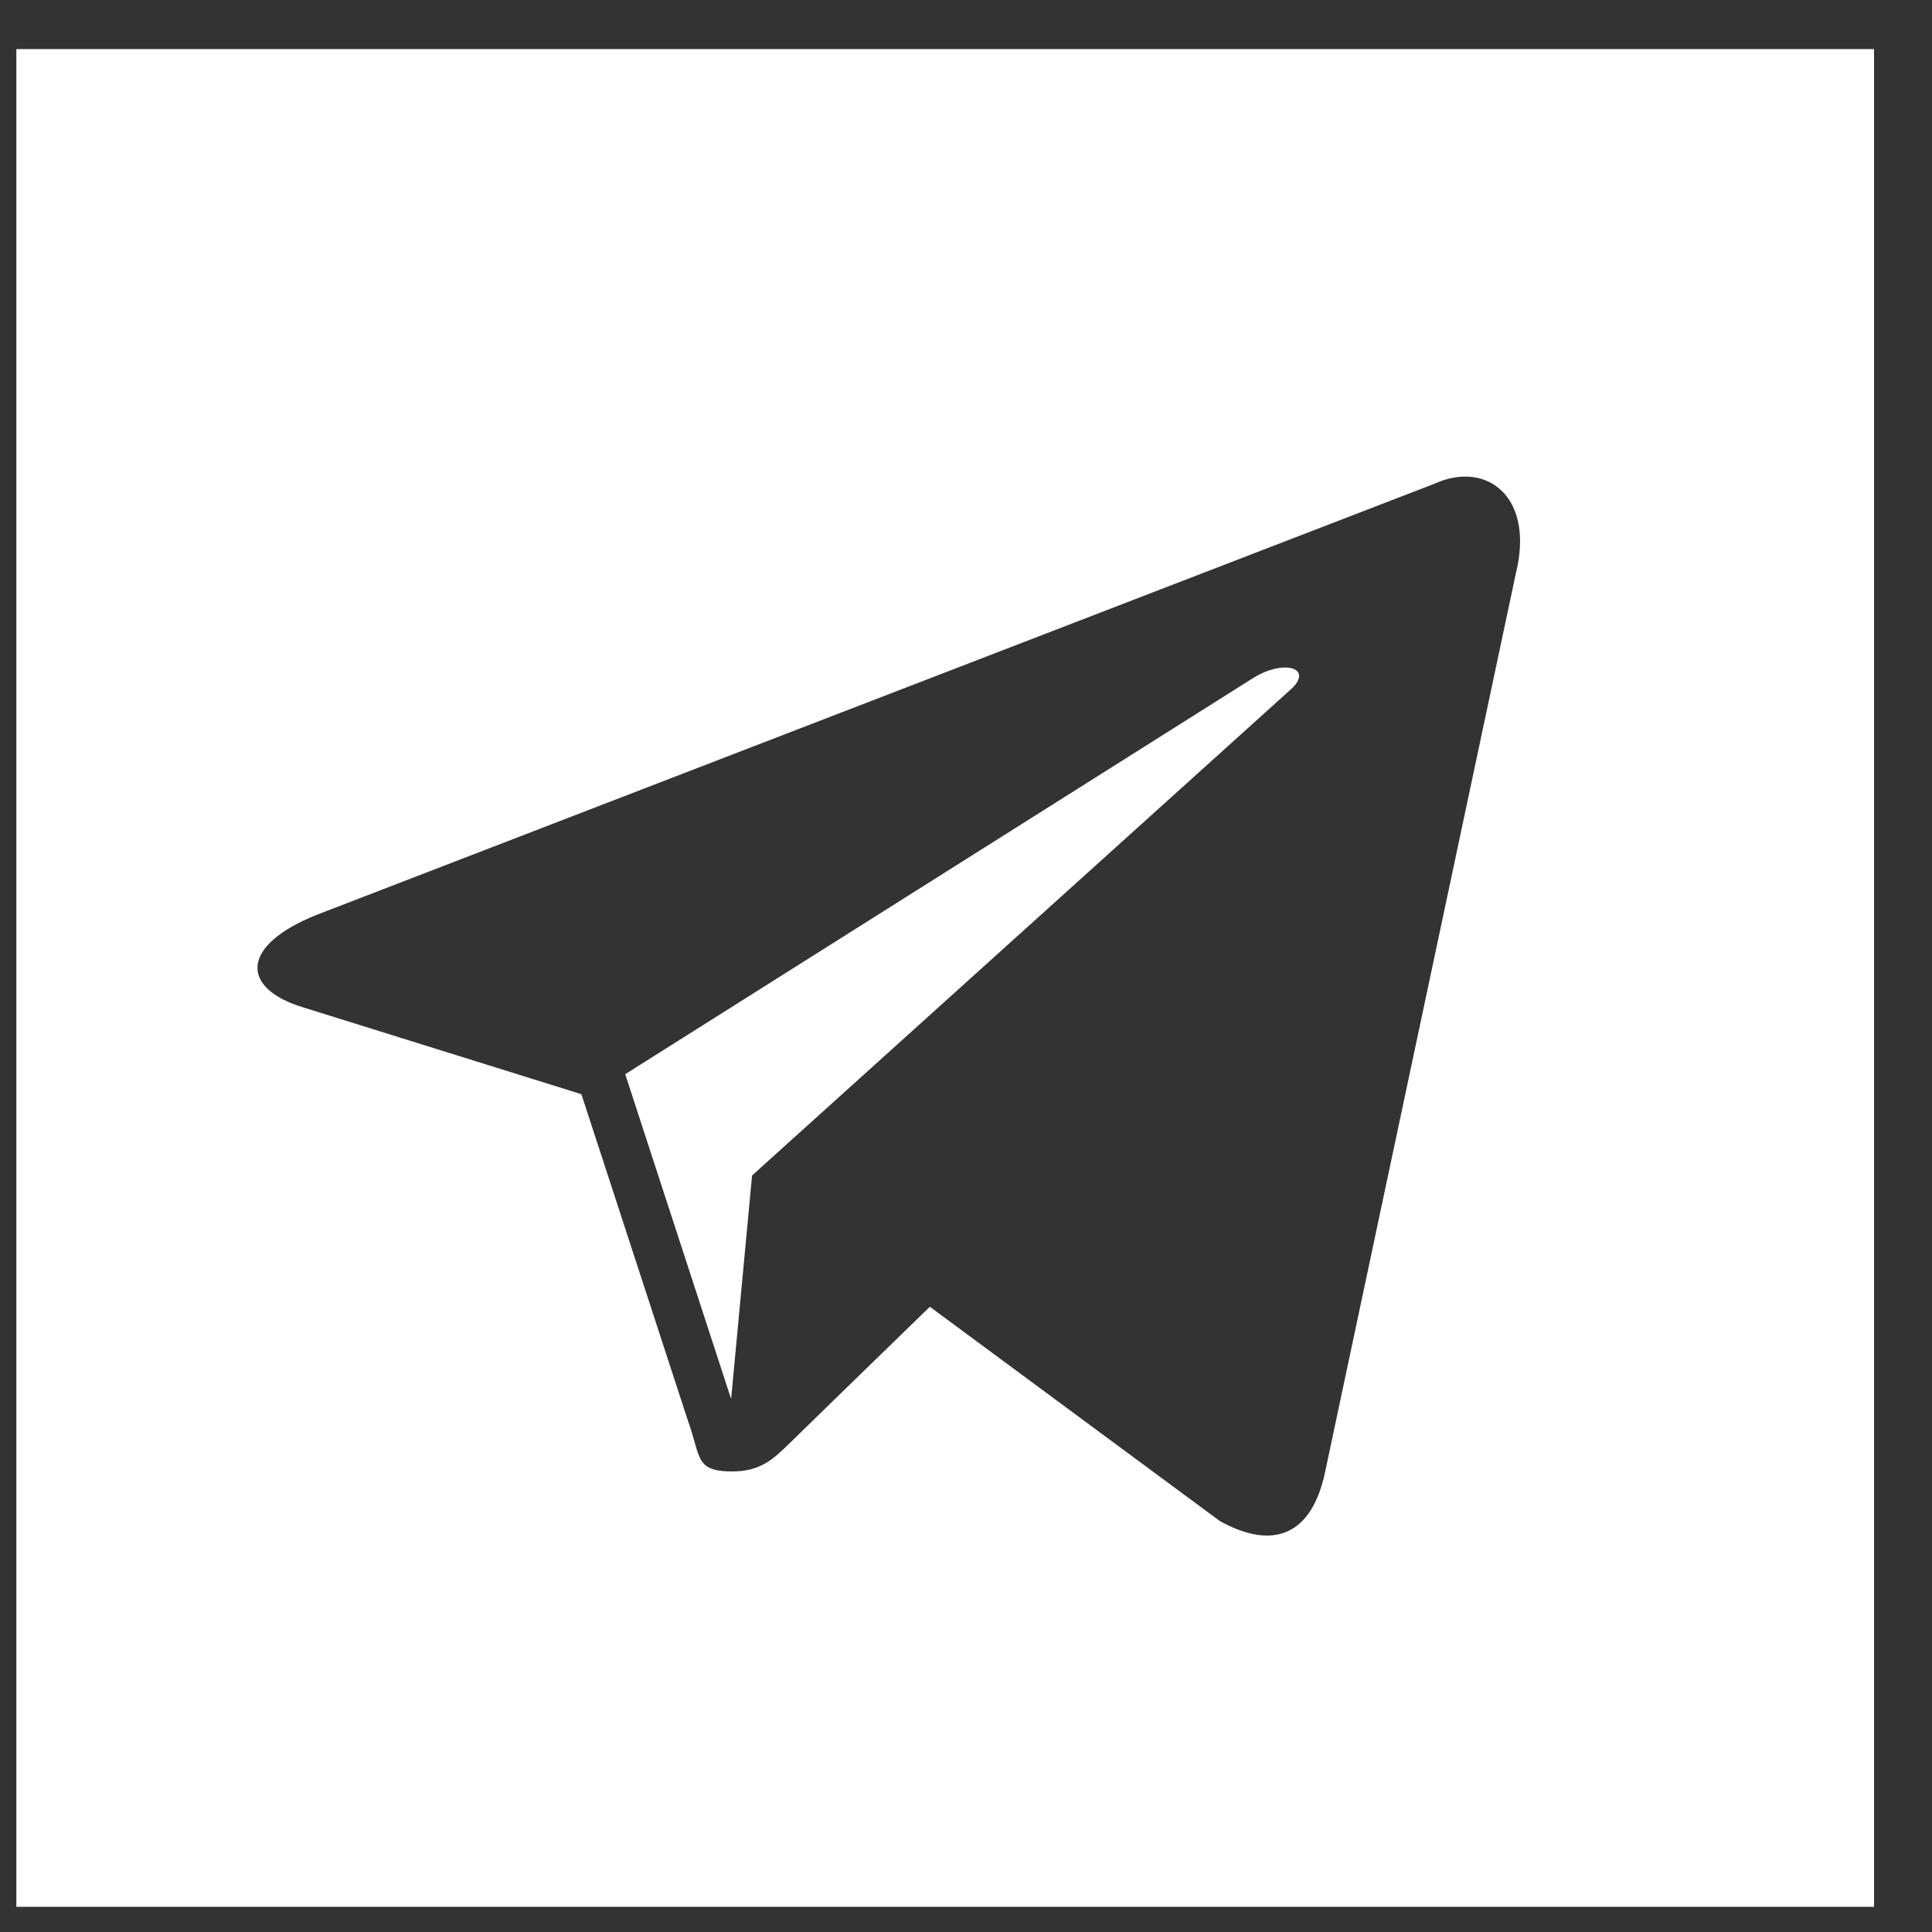 <svg width="26" height="26" viewBox="0 0 26 26" fill="none" xmlns="http://www.w3.org/2000/svg">
<rect x="0" y="0" width="26" height="26" fill="#333333" stroke="none"/>
<g clip-path="url(#clip0)">
<path fill-rule="evenodd" clip-rule="evenodd" d="M25.22 0.661H0.22V25.661H25.22V0.661ZM4.258 12.313L19.309 6.508C19.996 6.196 20.66 6.673 20.398 7.725L17.834 19.803C17.655 20.662 17.137 20.867 16.418 20.471L12.514 17.586L12.439 17.658C11.552 18.52 10.771 19.28 10.637 19.412C10.632 19.416 10.627 19.421 10.622 19.426C10.411 19.632 10.237 19.802 9.855 19.802C9.459 19.802 9.426 19.685 9.346 19.402C9.324 19.324 9.299 19.233 9.261 19.129L7.824 14.725L4.071 13.554C3.237 13.298 3.231 12.725 4.258 12.313ZM16.875 9.118L8.414 14.456L9.839 18.827L10.121 15.819L17.366 9.282C17.684 9 17.297 8.862 16.875 9.118Z" fill="white"/>
</g>
<defs>
<clipPath id="clip0">
<rect width="25" height="25" fill="white" transform="translate(0.22 0.661)"/>
</clipPath>
</defs>
</svg>
